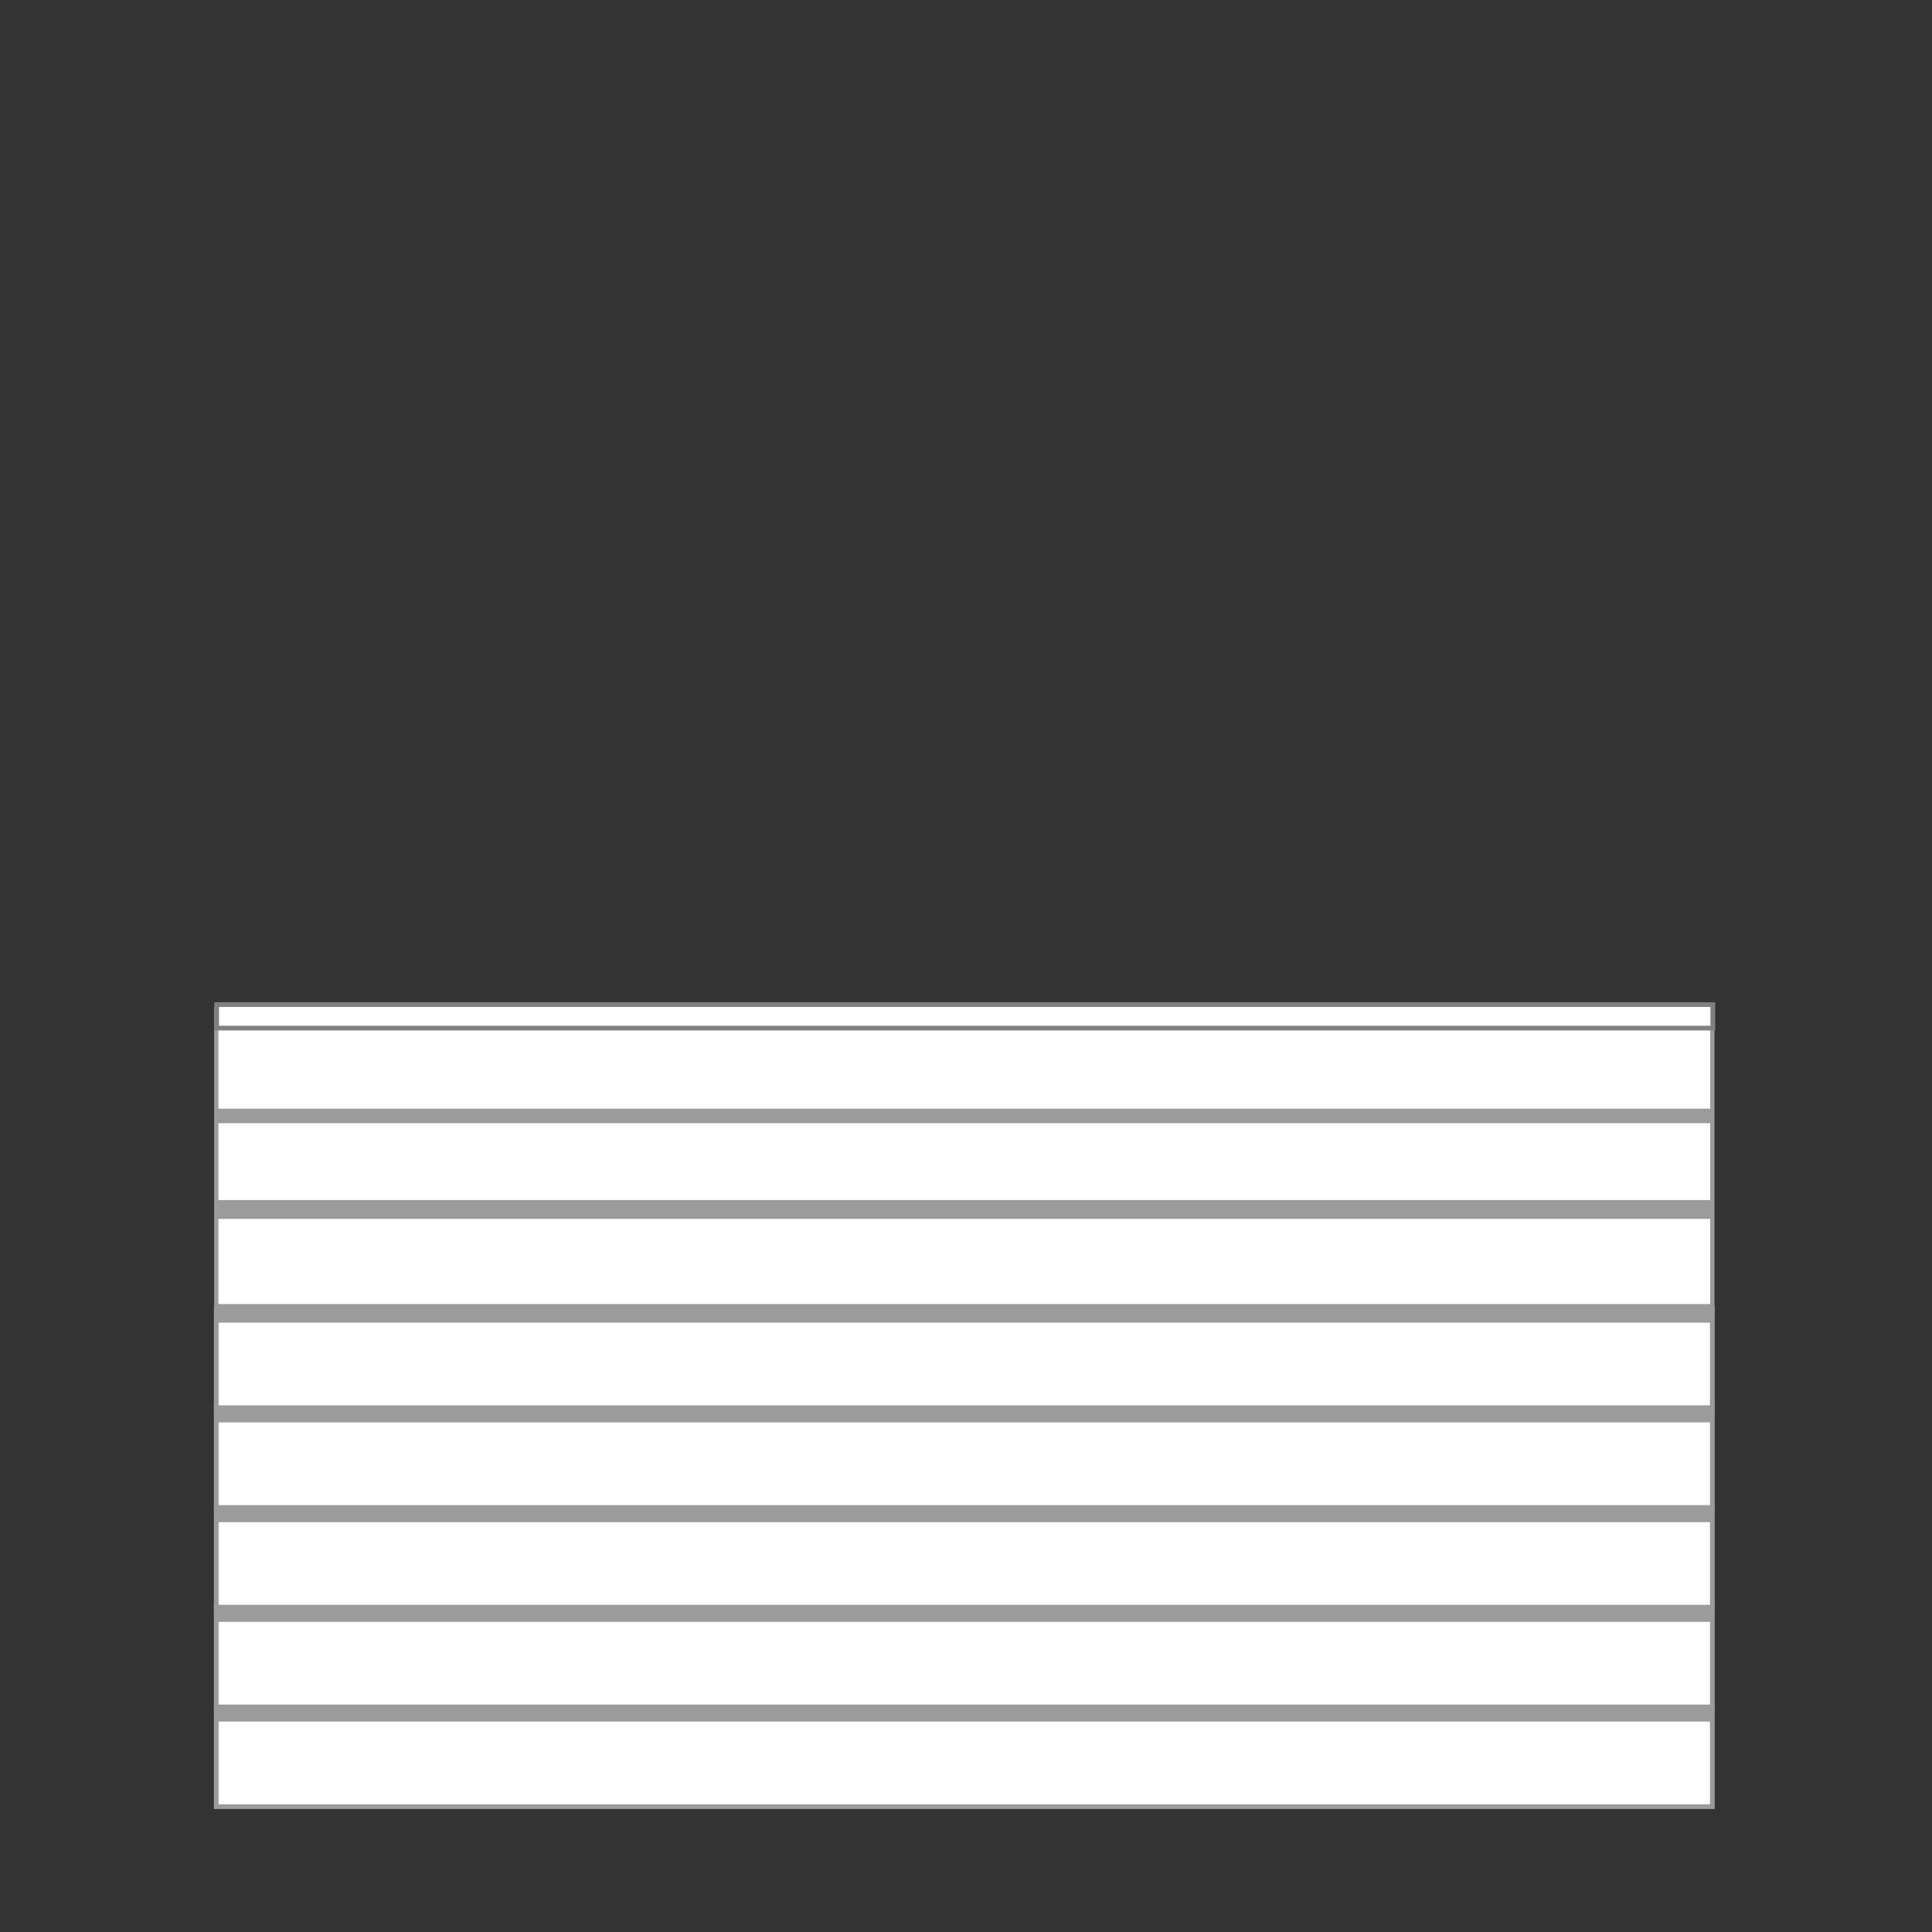 <?xml version="1.0" encoding="UTF-8" standalone="no"?><!DOCTYPE svg PUBLIC "-//W3C//DTD SVG 1.1//EN" "http://www.w3.org/Graphics/SVG/1.1/DTD/svg11.dtd"><svg width="100%" height="100%" viewBox="0 0 405 405" version="1.1" xmlns="http://www.w3.org/2000/svg" xmlns:xlink="http://www.w3.org/1999/xlink" xml:space="preserve" xmlns:serif="http://www.serif.com/" style="fill-rule:evenodd;clip-rule:evenodd;stroke-miterlimit:22.926;"><rect x="0" y="0" width="405" height="405" fill="#333333" stroke="none"/><g><rect x="45.335" y="357.843" width="313.626" height="20.909" style="fill:#fff;"/><rect x="45.332" y="357.816" width="313.623" height="20.909" style="fill:none;stroke:#9c9b9b;stroke-width:0.99px;"/><path d="M45.315,358.919l313.62,-0" style="fill:none;fill-rule:nonzero;stroke:#9c9b9b;stroke-width:3.95px;"/><rect x="45.335" y="336.94" width="313.626" height="20.899" style="fill:#fff;"/><rect x="45.332" y="336.914" width="313.623" height="20.902" style="fill:none;stroke:#9c9b9b;stroke-width:0.99px;"/><path d="M45.315,338.013l313.62,0" style="fill:none;fill-rule:nonzero;stroke:#9c9b9b;stroke-width:3.95px;"/><rect x="45.335" y="316.035" width="313.626" height="20.909" style="fill:#fff;"/><rect x="45.332" y="316.008" width="313.623" height="20.906" style="fill:none;stroke:#9c9b9b;stroke-width:0.99px;"/><path d="M45.315,317.107l313.62,0" style="fill:none;fill-rule:nonzero;stroke:#9c9b9b;stroke-width:3.95px;"/><rect x="45.335" y="295.126" width="313.626" height="20.906" style="fill:#fff;"/><rect x="45.332" y="295.096" width="313.623" height="20.909" style="fill:none;stroke:#9c9b9b;stroke-width:0.99px;"/><path d="M45.315,296.195l313.62,-0" style="fill:none;fill-rule:nonzero;stroke:#9c9b9b;stroke-width:3.95px;"/><rect x="45.335" y="274.22" width="313.626" height="20.906" style="fill:#fff;"/><rect x="45.332" y="274.19" width="313.623" height="20.906" style="fill:none;stroke:#9c9b9b;stroke-width:0.99px;"/><path d="M45.315,275.289l313.62,0" style="fill:none;fill-rule:nonzero;stroke:#9c9b9b;stroke-width:3.95px;"/><rect x="45.335" y="252.47" width="313.626" height="20.906" style="fill:#fff;"/><rect x="45.335" y="230.72" width="313.626" height="20.906" style="fill:#fff;"/><path d="M45.315,253.539l313.62,0" style="fill:none;fill-rule:nonzero;stroke:#9c9b9b;stroke-width:3.95px;"/><path d="M45.315,233.471l313.62,-0" style="fill:none;fill-rule:nonzero;stroke:#9c9b9b;stroke-width:3.95px;"/><rect x="45.335" y="211.496" width="313.626" height="20.912" style="fill:#fff;"/><rect x="45.332" y="211.463" width="313.623" height="63.417" style="fill:none;stroke:#9c9b9b;stroke-width:0.9px;"/><path d="M45.315,212.565l313.62,0" style="fill:none;fill-rule:nonzero;stroke:#9c9b9b;stroke-width:3.95px;"/><rect x="45.424" y="210.629" width="313.626" height="4.929" style="fill:#fff;"/><rect x="45.424" y="210.595" width="313.626" height="4.929" style="fill:none;stroke:#808080;stroke-width:0.99px;"/></g></svg>